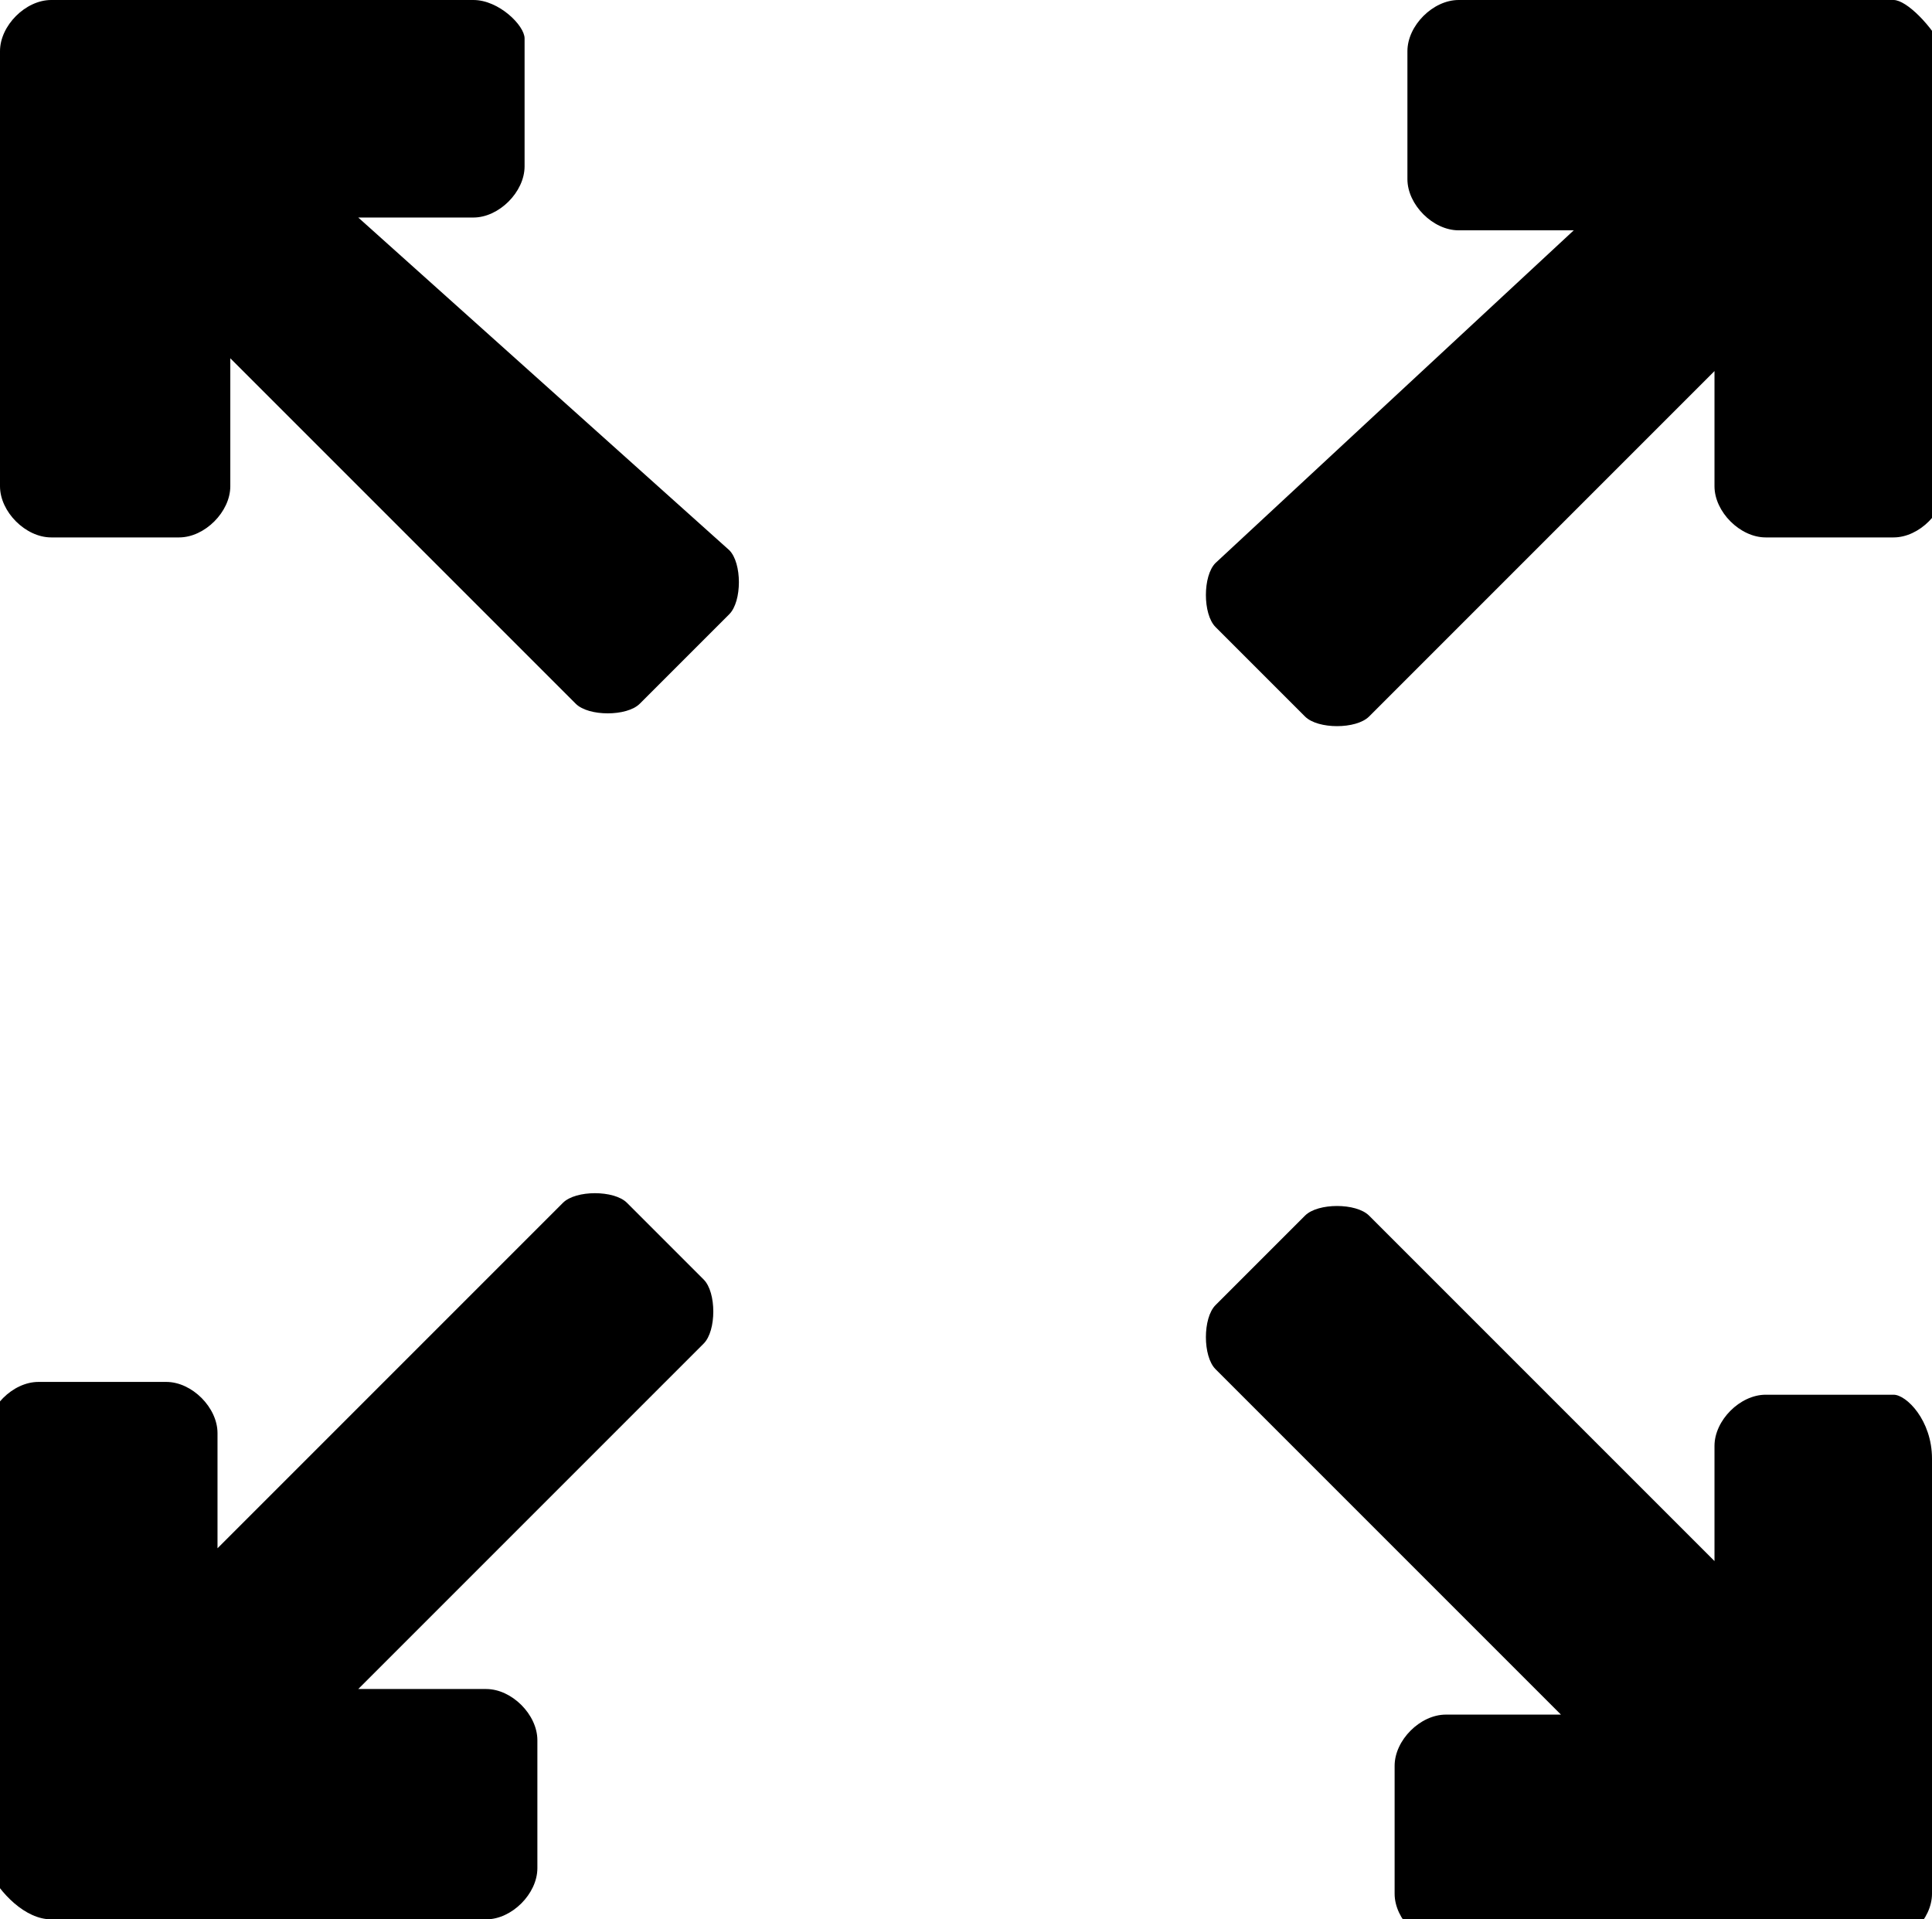 <?xml version="1.0" encoding="utf-8"?>
<!-- Generator: Adobe Illustrator 21.1.0, SVG Export Plug-In . SVG Version: 6.00 Build 0)  -->
<svg version="1.1" id="agrandir_81267" xmlns="http://www.w3.org/2000/svg" xmlns:xlink="http://www.w3.org/1999/xlink" x="0px"
	 y="0px" viewBox="0 0 15.1 15" style="enable-background:new 0 0 15.1 15;" xml:space="preserve">
<path id="Tracé_648" d="M14.8,0h-3.4C11.2,0,11,0.2,11,0.4v1c0,0.2,0.2,0.4,0.4,0.4h0.9L9.5,4.4c-0.1,0.1-0.1,0.4,0,0.5
	c0,0,0,0,0,0l0.7,0.7c0.1,0.1,0.4,0.1,0.5,0c0,0,0,0,0,0l2.7-2.7v0.9c0,0.2,0.2,0.4,0.4,0.4h1c0.2,0,0.4-0.2,0.4-0.4V0.4
	C15.1,0.2,14.9,0,14.8,0z"/>
<path id="Tracé_649" d="M2.8,1.7h0.9c0.2,0,0.4-0.2,0.4-0.4l0,0v-1C4.1,0.2,3.9,0,3.7,0H0.4C0.2,0,0,0.2,0,0.4c0,0,0,0,0,0v3.4
	c0,0.2,0.2,0.4,0.4,0.4h1c0.2,0,0.4-0.2,0.4-0.4V2.8l2.7,2.7c0.1,0.1,0.4,0.1,0.5,0c0,0,0,0,0,0l0.7-0.7c0.1-0.1,0.1-0.4,0-0.5
	c0,0,0,0,0,0L2.8,1.7z"/>
<path id="Tracé_650" d="M4.9,9.4c-0.1-0.1-0.4-0.1-0.5,0c0,0,0,0,0,0l-2.7,2.7v-0.9c0-0.2-0.2-0.4-0.4-0.4h-1
	c-0.2,0-0.4,0.2-0.4,0.4v3.4C0,14.8,0.2,15,0.4,15h3.4c0.2,0,0.4-0.2,0.4-0.4v-1c0-0.2-0.2-0.4-0.4-0.4H2.8l2.7-2.7
	c0.1-0.1,0.1-0.4,0-0.5c0,0,0,0,0,0L4.9,9.4z"/>
<path id="Tracé_651" d="M14.8,10.9h-1c-0.2,0-0.4,0.2-0.4,0.4v0.9l-2.7-2.7c-0.1-0.1-0.4-0.1-0.5,0c0,0,0,0,0,0l-0.7,0.7
	c-0.1,0.1-0.1,0.4,0,0.5c0,0,0,0,0,0l2.7,2.7h-0.9c-0.2,0-0.4,0.2-0.4,0.4v1c0,0.2,0.2,0.4,0.4,0.4h3.4c0.2,0,0.4-0.2,0.4-0.4v-3.4
	C15.1,11.1,14.9,10.9,14.8,10.9L14.8,10.9z"/>
</svg>
